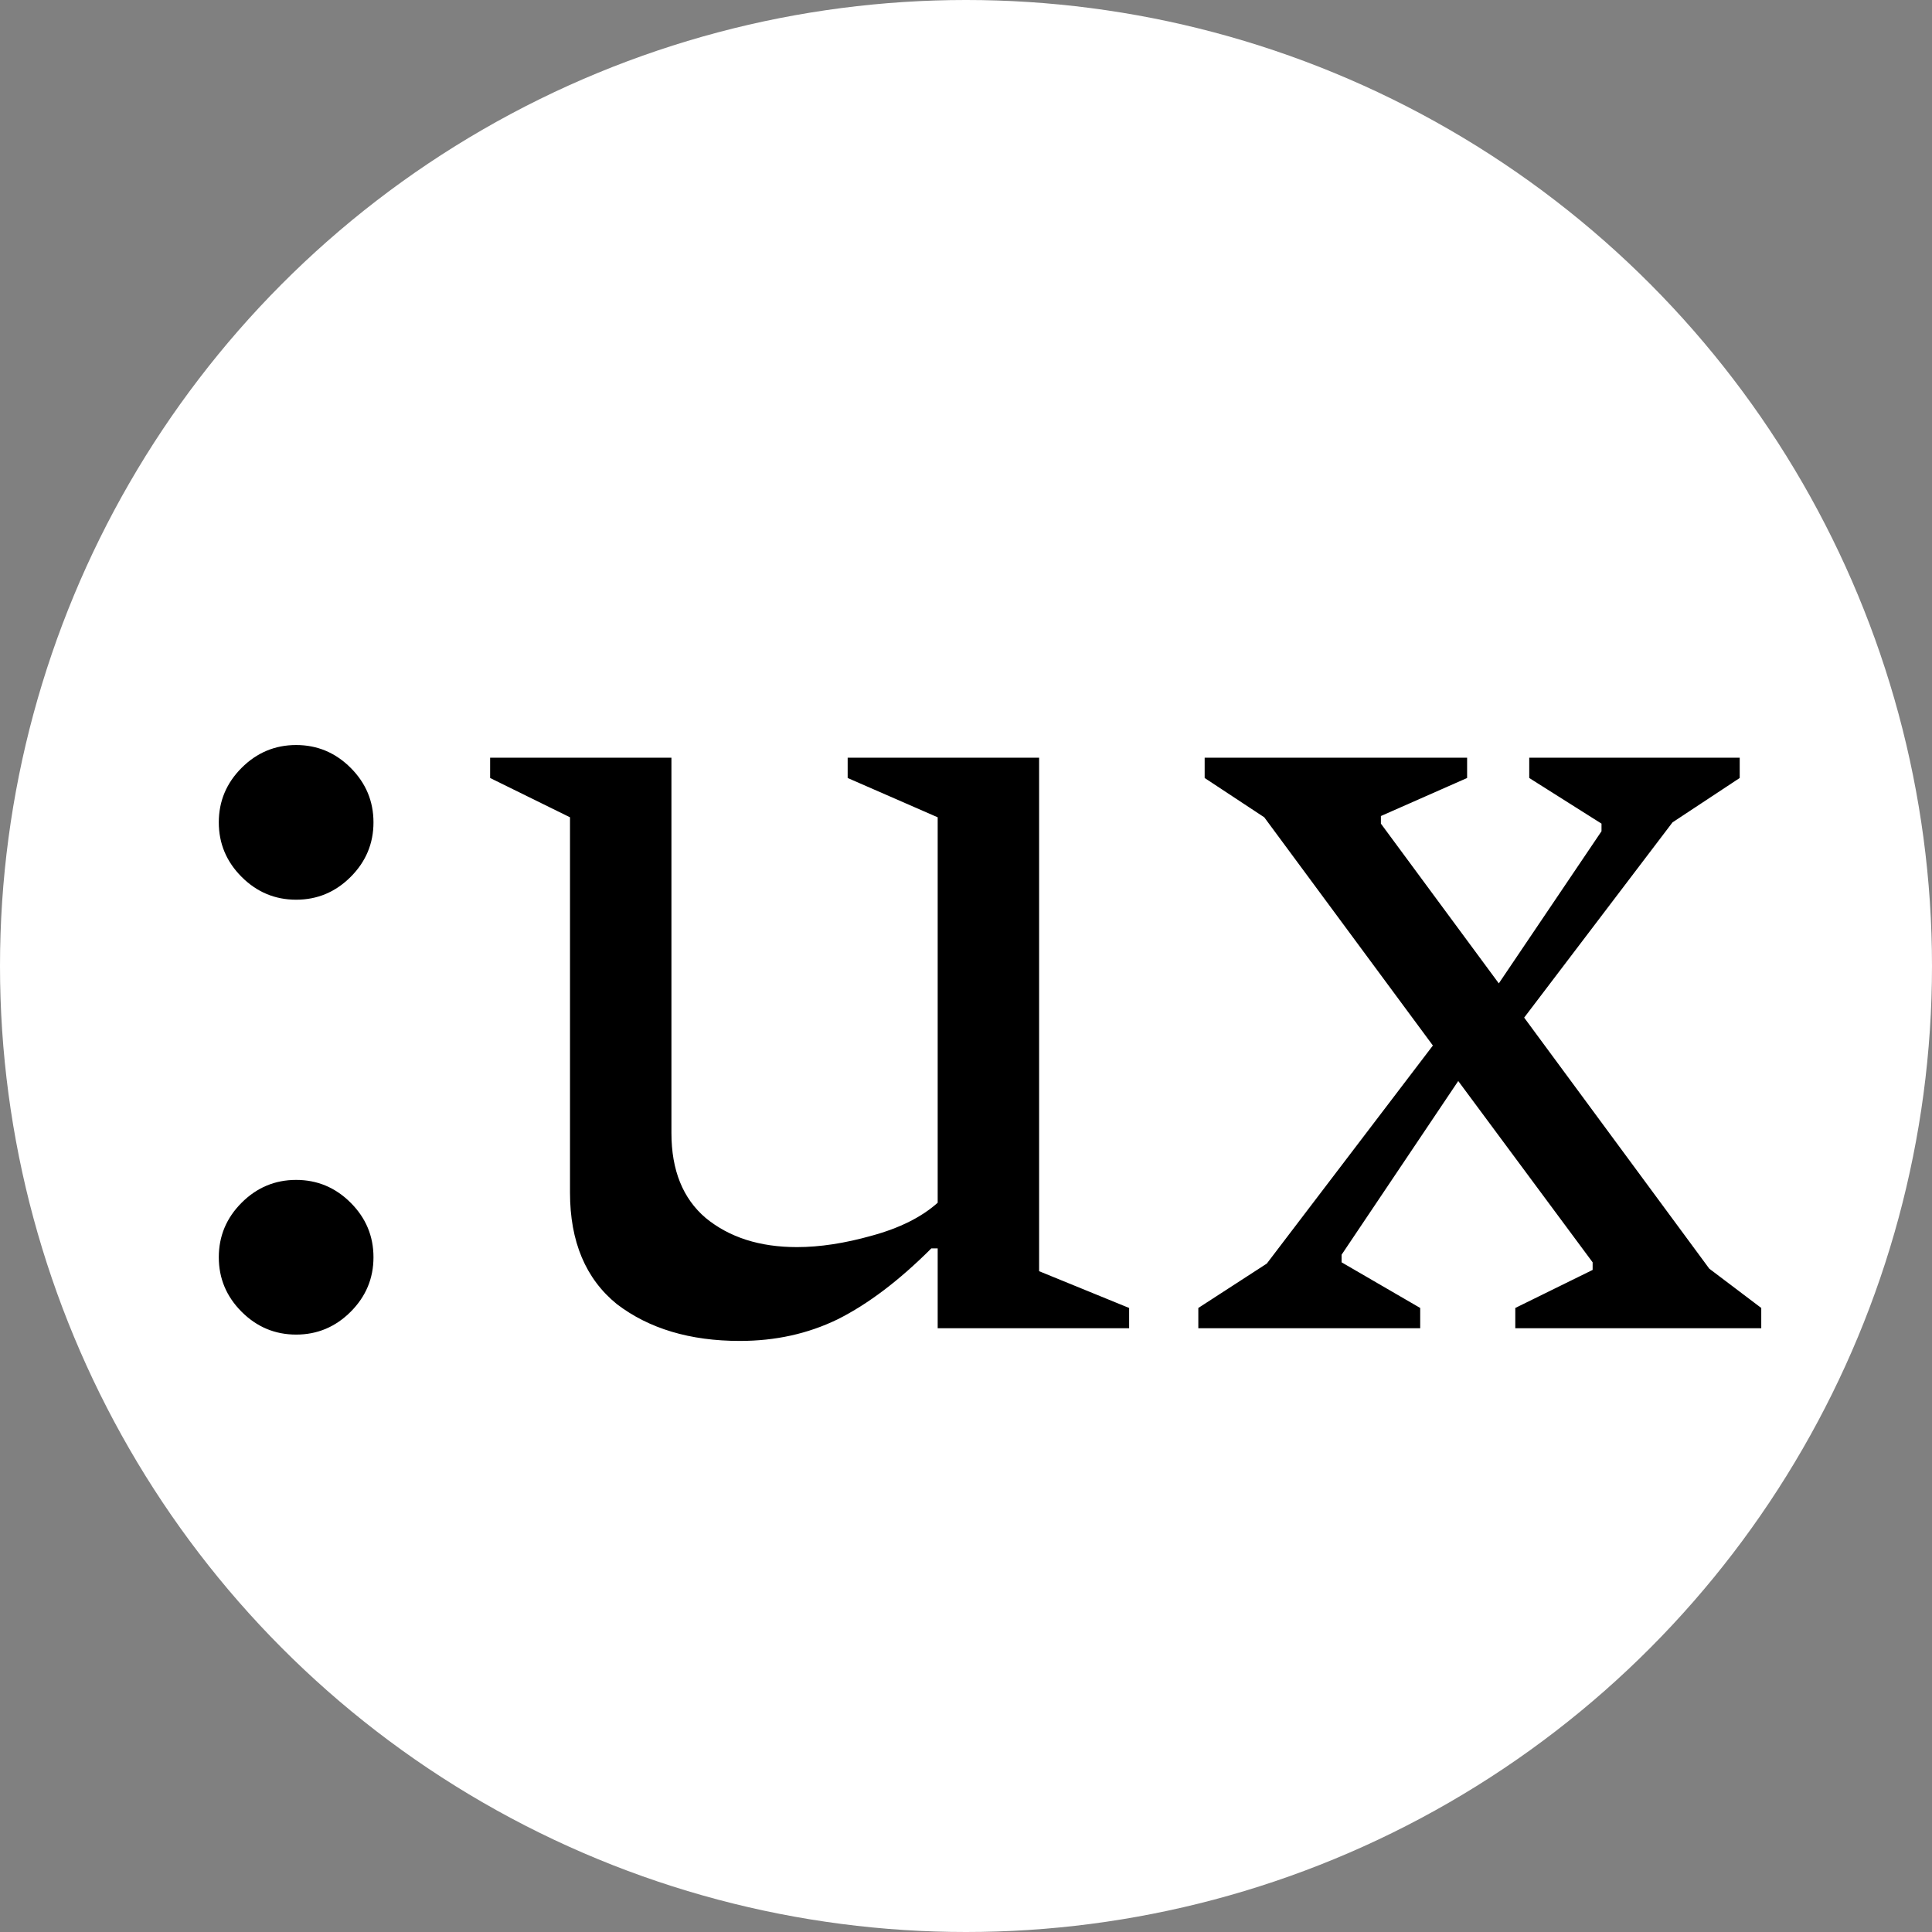 <svg width="32" height="32" viewBox="0 0 32 32" fill="none" xmlns="http://www.w3.org/2000/svg">
<rect x="0" y="0" width="32" height="32" fill="#808080" stroke="none"/>
<circle cx="16" cy="16" r="16" fill="white"/>
<path d="M4.905 22.105C4.555 22.105 4.254 21.979 4.002 21.727C3.75 21.475 3.624 21.174 3.624 20.824C3.624 20.474 3.75 20.173 4.002 19.921C4.254 19.669 4.555 19.543 4.905 19.543C5.255 19.543 5.556 19.669 5.808 19.921C6.06 20.173 6.186 20.474 6.186 20.824C6.186 21.174 6.06 21.475 5.808 21.727C5.556 21.979 5.255 22.105 4.905 22.105ZM4.905 14.902C4.555 14.902 4.254 14.776 4.002 14.524C3.75 14.272 3.624 13.971 3.624 13.621C3.624 13.271 3.75 12.97 4.002 12.718C4.254 12.466 4.555 12.34 4.905 12.34C5.255 12.34 5.556 12.466 5.808 12.718C6.06 12.97 6.186 13.271 6.186 13.621C6.186 13.971 6.06 14.272 5.808 14.524C5.556 14.776 5.255 14.902 4.905 14.902ZM12.255 22.21C11.429 22.21 10.75 22.007 10.218 21.601C9.7 21.181 9.441 20.565 9.441 19.753V13.537L8.118 12.886V12.55H11.121V18.766C11.121 19.382 11.31 19.851 11.688 20.173C12.08 20.495 12.584 20.656 13.2 20.656C13.578 20.656 13.991 20.593 14.439 20.467C14.901 20.341 15.265 20.159 15.531 19.921V13.537L14.04 12.886V12.55H17.211V21.055L18.702 21.664V22H15.531V20.677H15.426C14.894 21.209 14.376 21.601 13.872 21.853C13.382 22.091 12.843 22.21 12.255 22.21ZM19.848 22V21.664L20.982 20.929L23.733 17.317L20.94 13.537L19.953 12.886V12.55H24.3V12.886L22.872 13.516V13.642L24.825 16.288L26.526 13.768V13.642L25.329 12.886V12.55H28.815V12.886L27.702 13.621L25.245 16.855L28.311 21.013L29.172 21.664V22H25.098V21.664L26.379 21.034V20.908L24.153 17.905L22.221 20.782V20.908L23.523 21.664V22H19.848Z" fill="black"/>
</svg>
